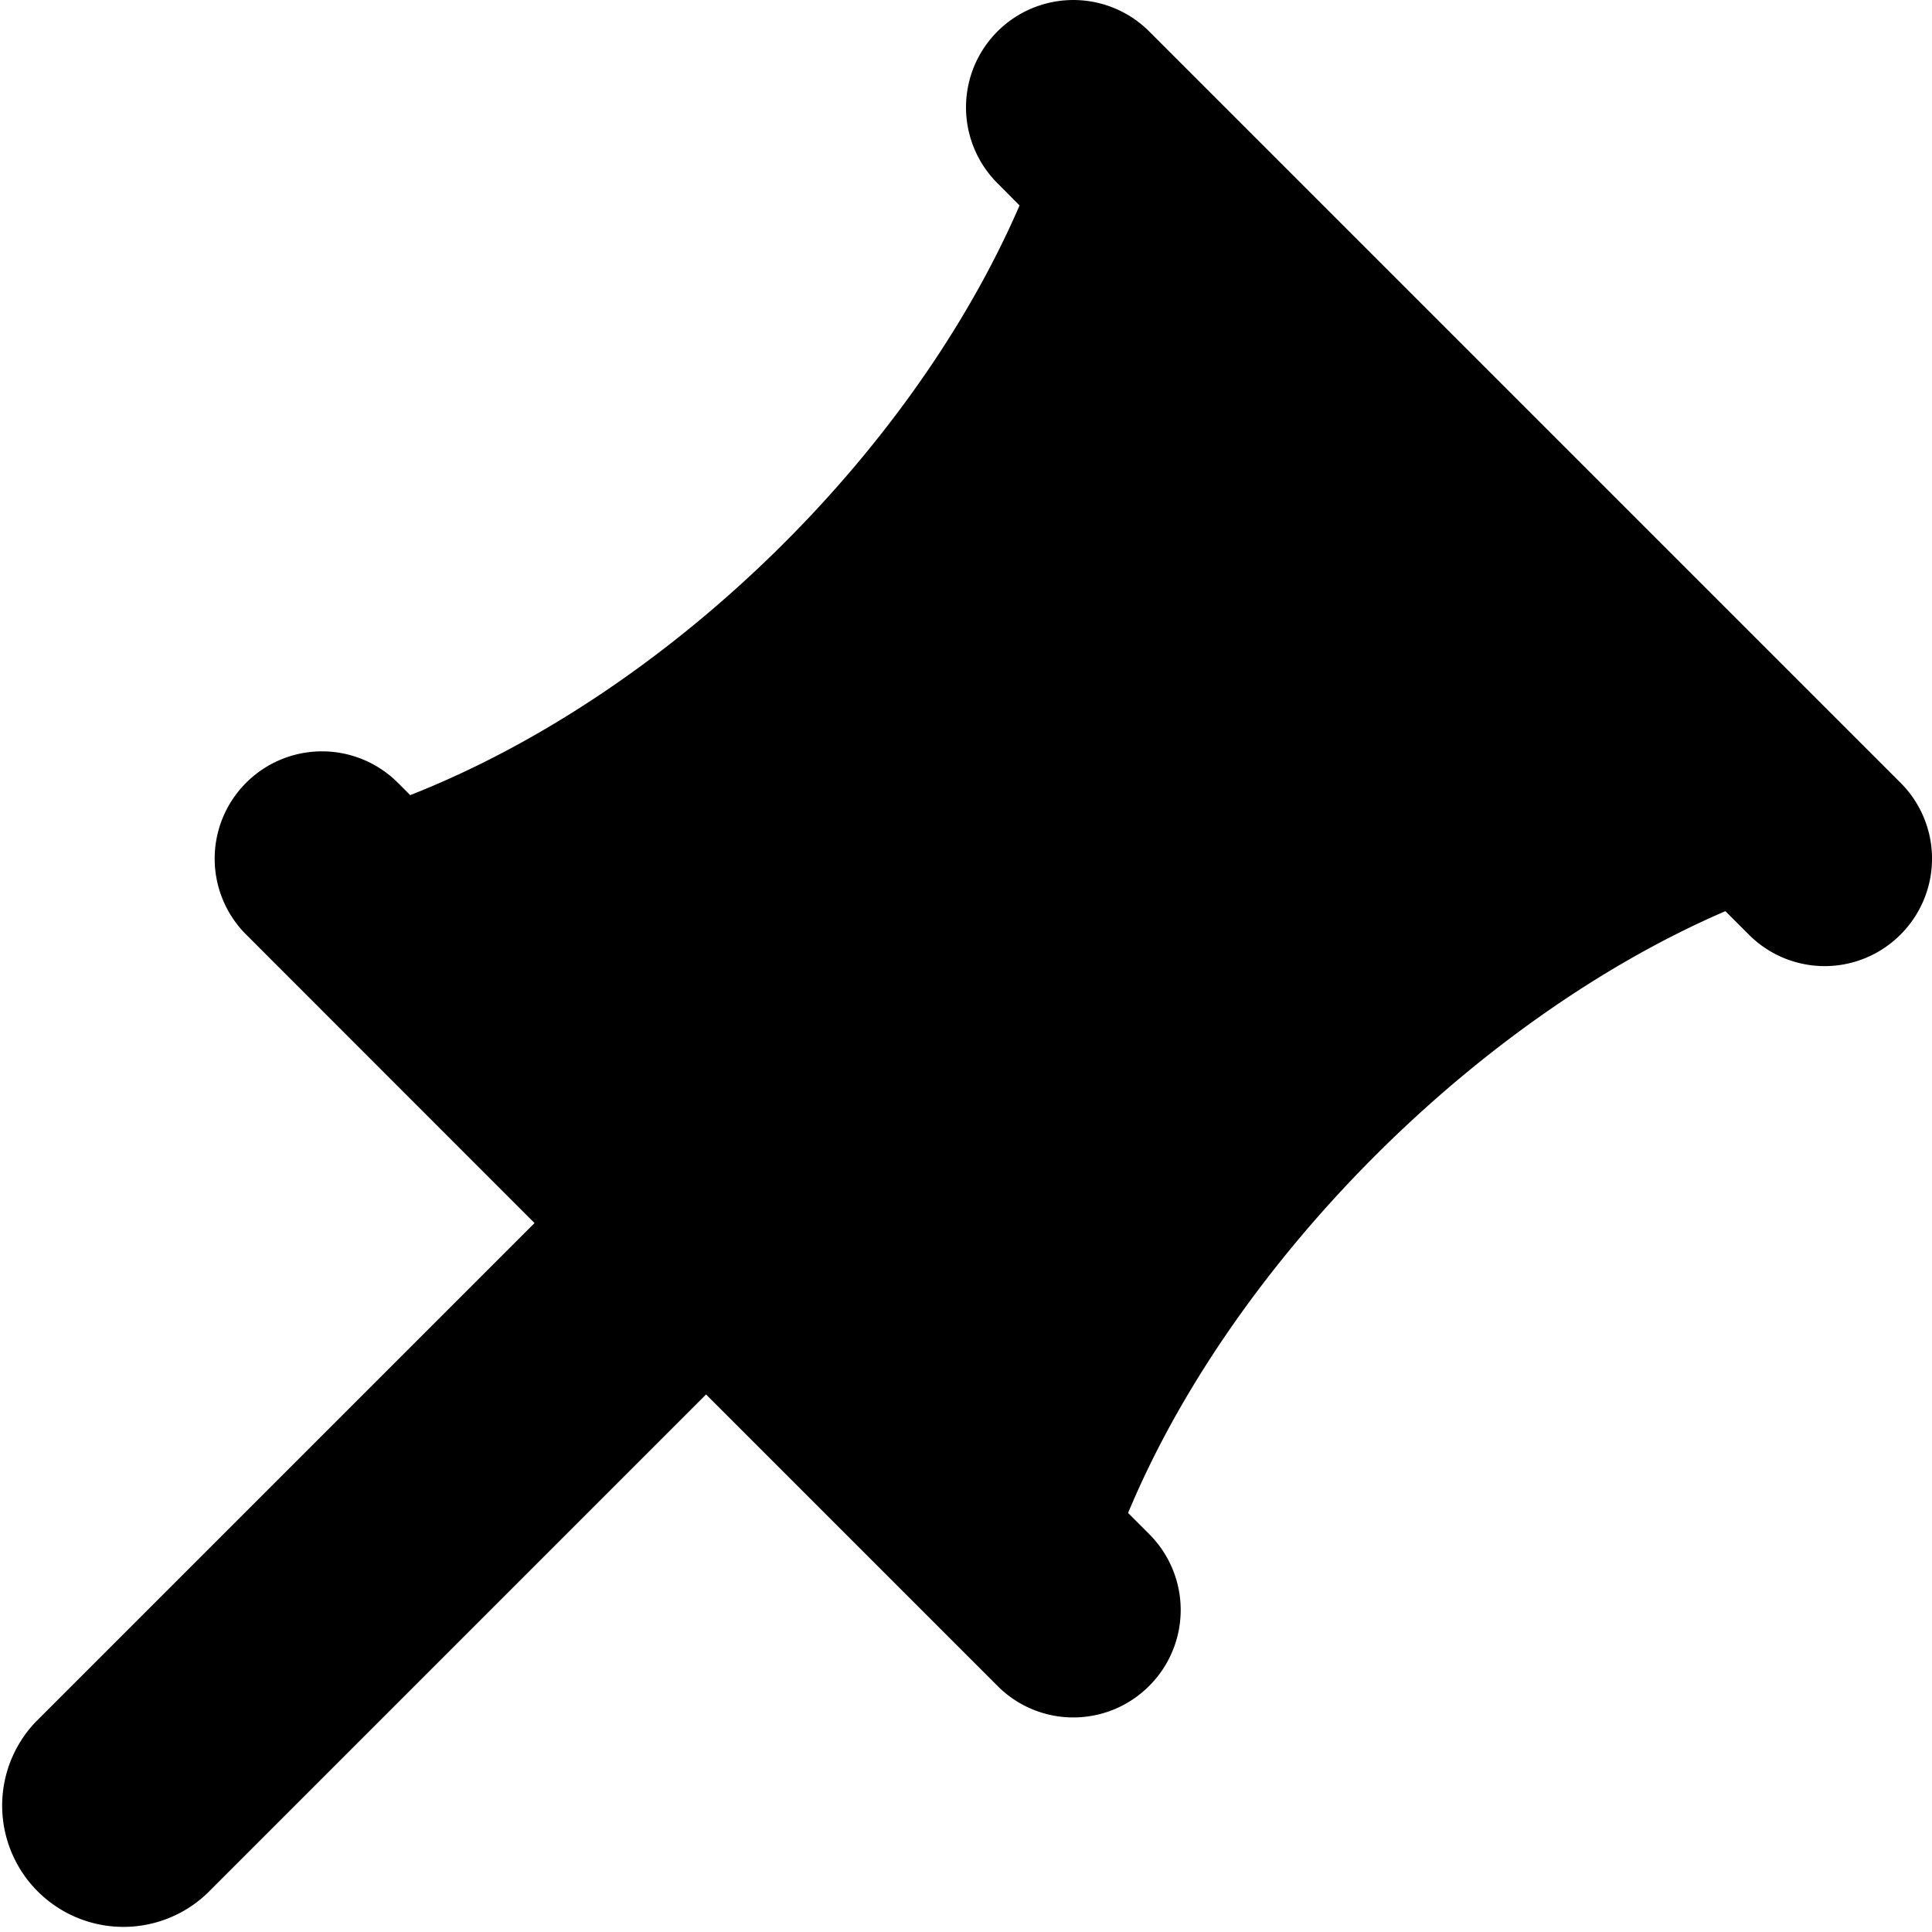 <svg xmlns="http://www.w3.org/2000/svg" viewBox="0 0 18 18"><path clip-rule="evenodd" d="M17.707 7.293l-7-7a.999.999 0 10-1.414 1.414l.206.207c-1.022 2.36-3.307 4.562-5.677 5.494l-.115-.115a.999.999 0 10-1.414 1.414l2.687 2.688-4.65 4.65a1.13 1.13 0 001.598 1.597l4.65-4.65 2.715 2.715a.997.997 0 001.414 0 .999.999 0 000-1.414l-.197-.197c.97-2.328 3.238-4.604 5.565-5.607l.218.218a.997.997 0 001.414 0 .999.999 0 000-1.414z" fill="currentColor" fill-rule="evenodd" stroke="none"></path></svg>
